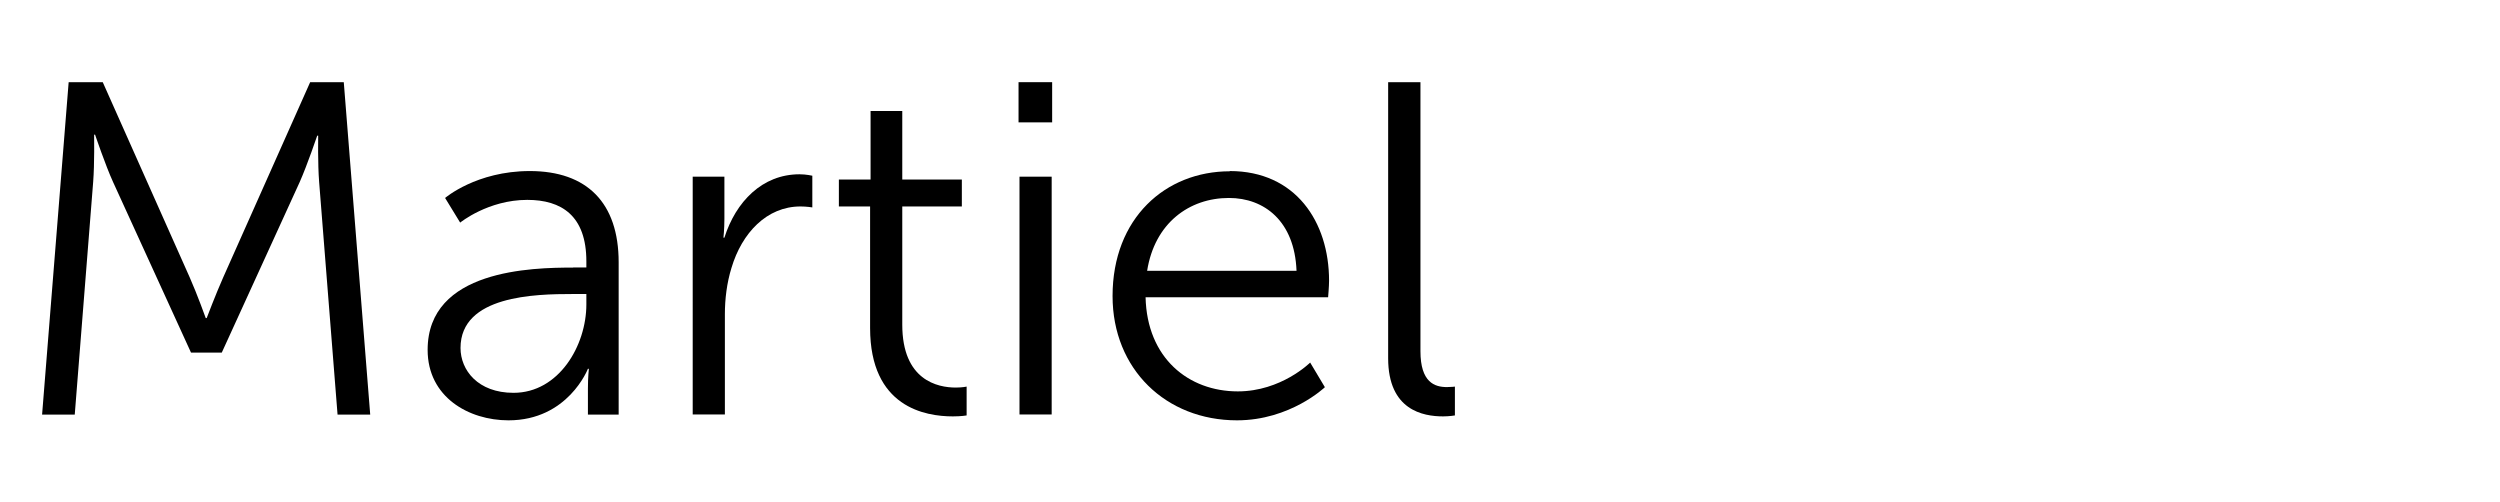 <?xml version="1.0" encoding="UTF-8"?>
<svg id="Capa_1" xmlns="http://www.w3.org/2000/svg" version="1.1" viewBox="0 0 209 42">
  <!-- Generator: Adobe Illustrator 29.6.1, SVG Export Plug-In . SVG Version: 2.1.1 Build 9)  -->
  <defs>
    <style>
      .st0 {
        isolation: isolate;
      }
    </style>
  </defs>
  <g class="st0">
    <g class="st0">
      <path d="M5.74,6.87h2.85l7.27,16.32c.63,1.42,1.34,3.4,1.34,3.4h.08s.75-1.98,1.38-3.4l7.27-16.32h2.81l2.21,27.79h-2.73l-1.54-19.45c-.12-1.5-.08-3.87-.08-3.87h-.08s-.83,2.45-1.46,3.87l-6.52,14.27h-2.57l-6.52-14.27c-.63-1.38-1.5-3.95-1.5-3.95h-.08s.04,2.45-.08,3.95l-1.54,19.45h-2.73L5.74,6.87Z"/>
      <path d="M47.91,22.36h1.11v-.51c0-3.83-2.09-5.14-4.94-5.14-3.28,0-5.61,1.9-5.61,1.9l-1.26-2.06s2.61-2.25,7.08-2.25c4.78,0,7.43,2.65,7.43,7.63v12.73h-2.57v-2.17c0-.99.08-1.66.08-1.66h-.08s-1.66,4.31-6.64,4.31c-3.32,0-6.76-1.94-6.76-5.89,0-6.72,8.73-6.88,12.17-6.88ZM42.93,32.84c3.79,0,6.09-3.95,6.09-7.39v-.87h-1.15c-3.12,0-9.37.12-9.37,4.51,0,1.86,1.46,3.75,4.43,3.75Z"/>
      <path d="M57.91,14.77h2.65v3.52c0,.87-.08,1.58-.08,1.58h.08c.95-3,3.16-5.3,6.28-5.3.55,0,1.07.12,1.07.12v2.65s-.47-.08-.99-.08c-2.81,0-4.9,2.21-5.77,5.14-.39,1.26-.55,2.61-.55,3.87v8.38h-2.69V14.77Z"/>
      <path d="M72.74,17.26h-2.61v-2.25h2.65v-5.73h2.65v5.73h4.98v2.25h-4.98v9.88c0,4.66,2.96,5.26,4.47,5.26.55,0,.91-.08.91-.08v2.41s-.44.08-1.15.08c-2.29,0-6.92-.75-6.92-7.39v-10.16Z"/>
      <path d="M85.15,6.87h2.81v3.36h-2.81v-3.36ZM85.23,14.77h2.69v19.88h-2.69V14.77Z"/>
      <path d="M102.81,14.3c5.49,0,8.3,4.23,8.3,9.17,0,.47-.08,1.38-.08,1.38h-15.26c.12,5.1,3.6,7.87,7.71,7.87,3.64,0,6.05-2.41,6.05-2.41l1.23,2.06s-2.89,2.77-7.35,2.77c-5.93,0-10.4-4.27-10.4-10.39,0-6.52,4.43-10.43,9.8-10.43ZM108.39,22.64c-.16-4.15-2.69-6.09-5.65-6.09-3.32,0-6.21,2.1-6.84,6.09h12.49Z"/>
      <path d="M116.06,6.87h2.69v22.49c0,2.61,1.19,3,2.21,3,.36,0,.67-.04.67-.04v2.41s-.47.08-.99.08c-1.66,0-4.59-.51-4.59-4.86V6.87Z"/>
    </g>
  </g>
</svg>
